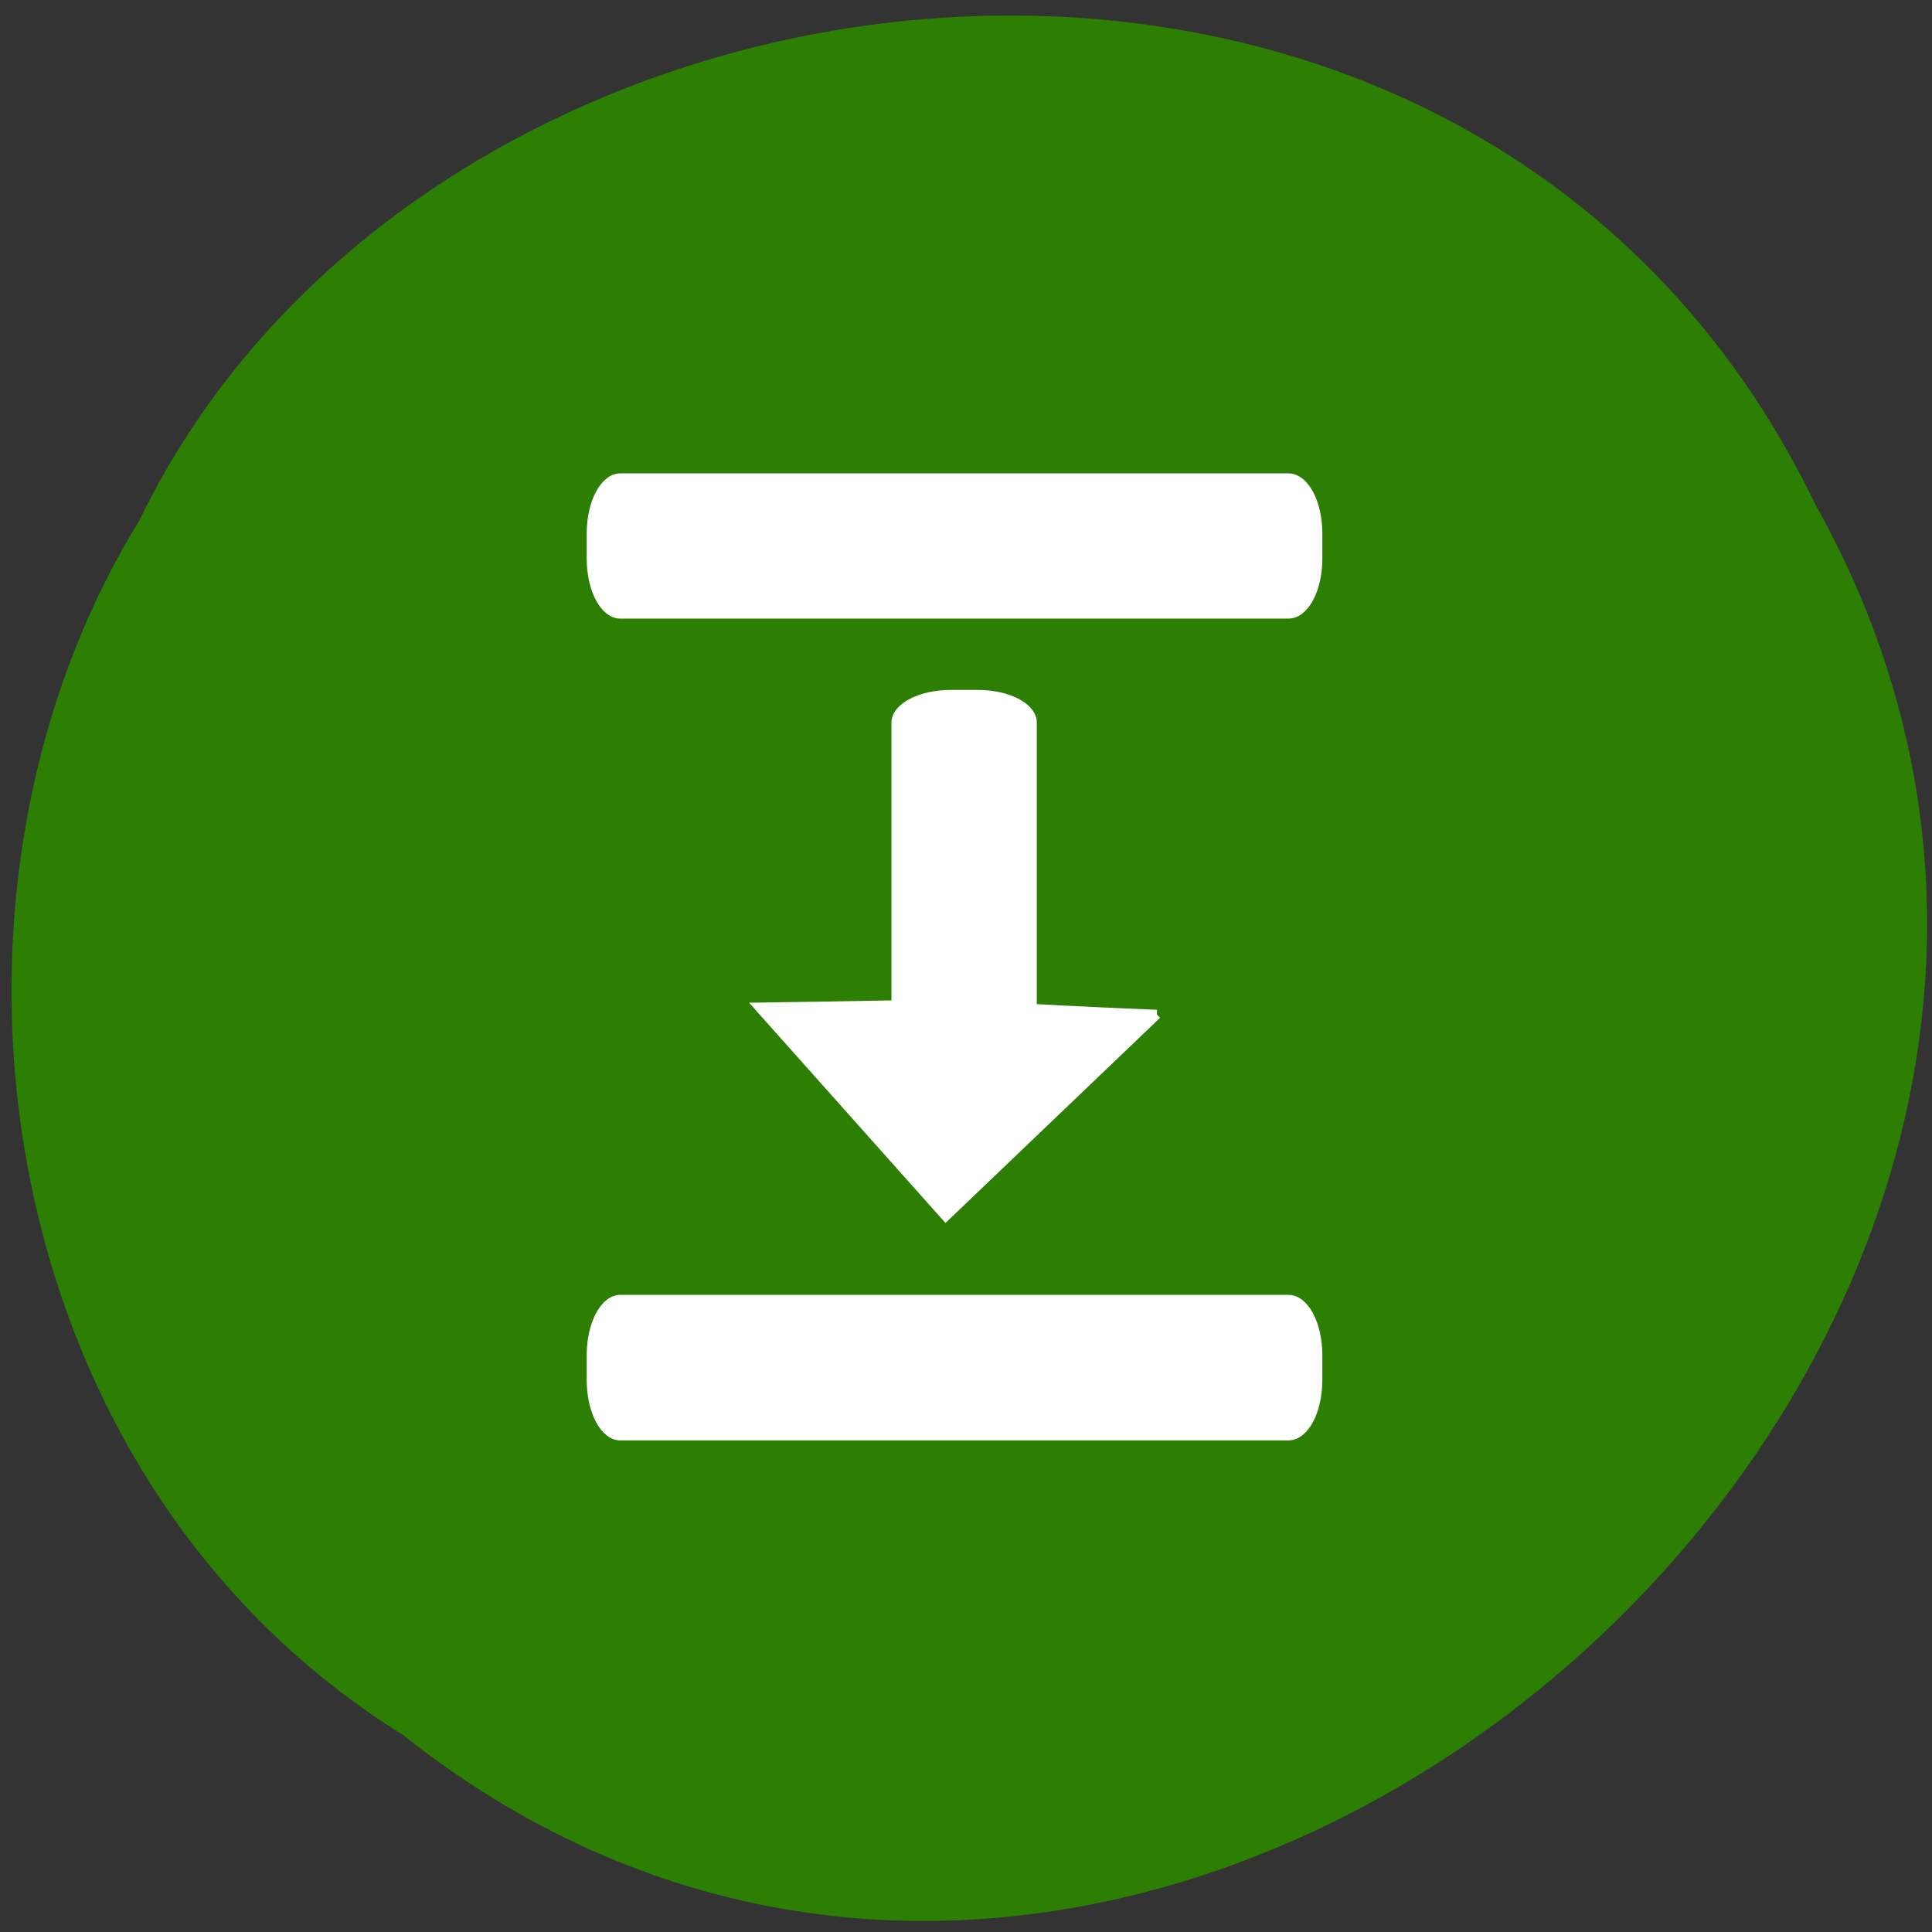 <svg xmlns="http://www.w3.org/2000/svg" viewBox="0 0 22 22"><rect x="0" y="0" width="22" height="22" fill="#333333" stroke="none"/><path d="m 4.605 19.77 c 8.695 6.867 21.414 -4.461 16.07 -14.02 c -3.914 -8.117 -15.738 -6.766 -19.09 0.18 c -2.617 4.242 -1.754 10.883 3.02 13.836" fill="#2c7f03"/><g fill="#fff" stroke="#fff"><g transform="scale(0.086)"><path d="m 82.14 63.18 h 88.45 c 2.227 0 4 3.364 4 7.455 v 3.318 c 0 4.136 -1.773 7.455 -4 7.455 h -88.45 c -2.182 0 -3.955 -3.318 -3.955 -7.455 v -3.318 c 0 -4.091 1.773 -7.455 3.955 -7.455"/><path d="m 82.14 171.95 h 88.45 c 2.227 0 4 3.364 4 7.5 v 3.273 c 0 4.136 -1.773 7.5 -4 7.5 h -88.45 c -2.182 0 -3.955 -3.364 -3.955 -7.5 v -3.273 c 0 -4.136 1.773 -7.5 3.955 -7.5"/></g><path d="m 95.68 118.41 h 45.09 c 2.182 0 3.955 3.364 3.955 7.5 v 3.545 c 0 4.136 -1.773 7.455 -3.955 7.455 h -45.09 c -2.182 0 -3.955 -3.318 -3.955 -7.455 v -3.545 c 0 -4.136 1.773 -7.5 3.955 -7.5" transform="matrix(0 0.086 0.086 0 0 0)" stroke-width="0.747"/><path d="m 153.18 134.32 c -9.318 8.909 -18.636 17.818 -27.955 26.727 c -8.227 -9.227 -16.455 -18.455 -24.682 -27.682 c 48.23 -0.682 9.05 -0.818 52.636 0.955" transform="scale(0.086)" stroke-width="1.232"/></g></svg>